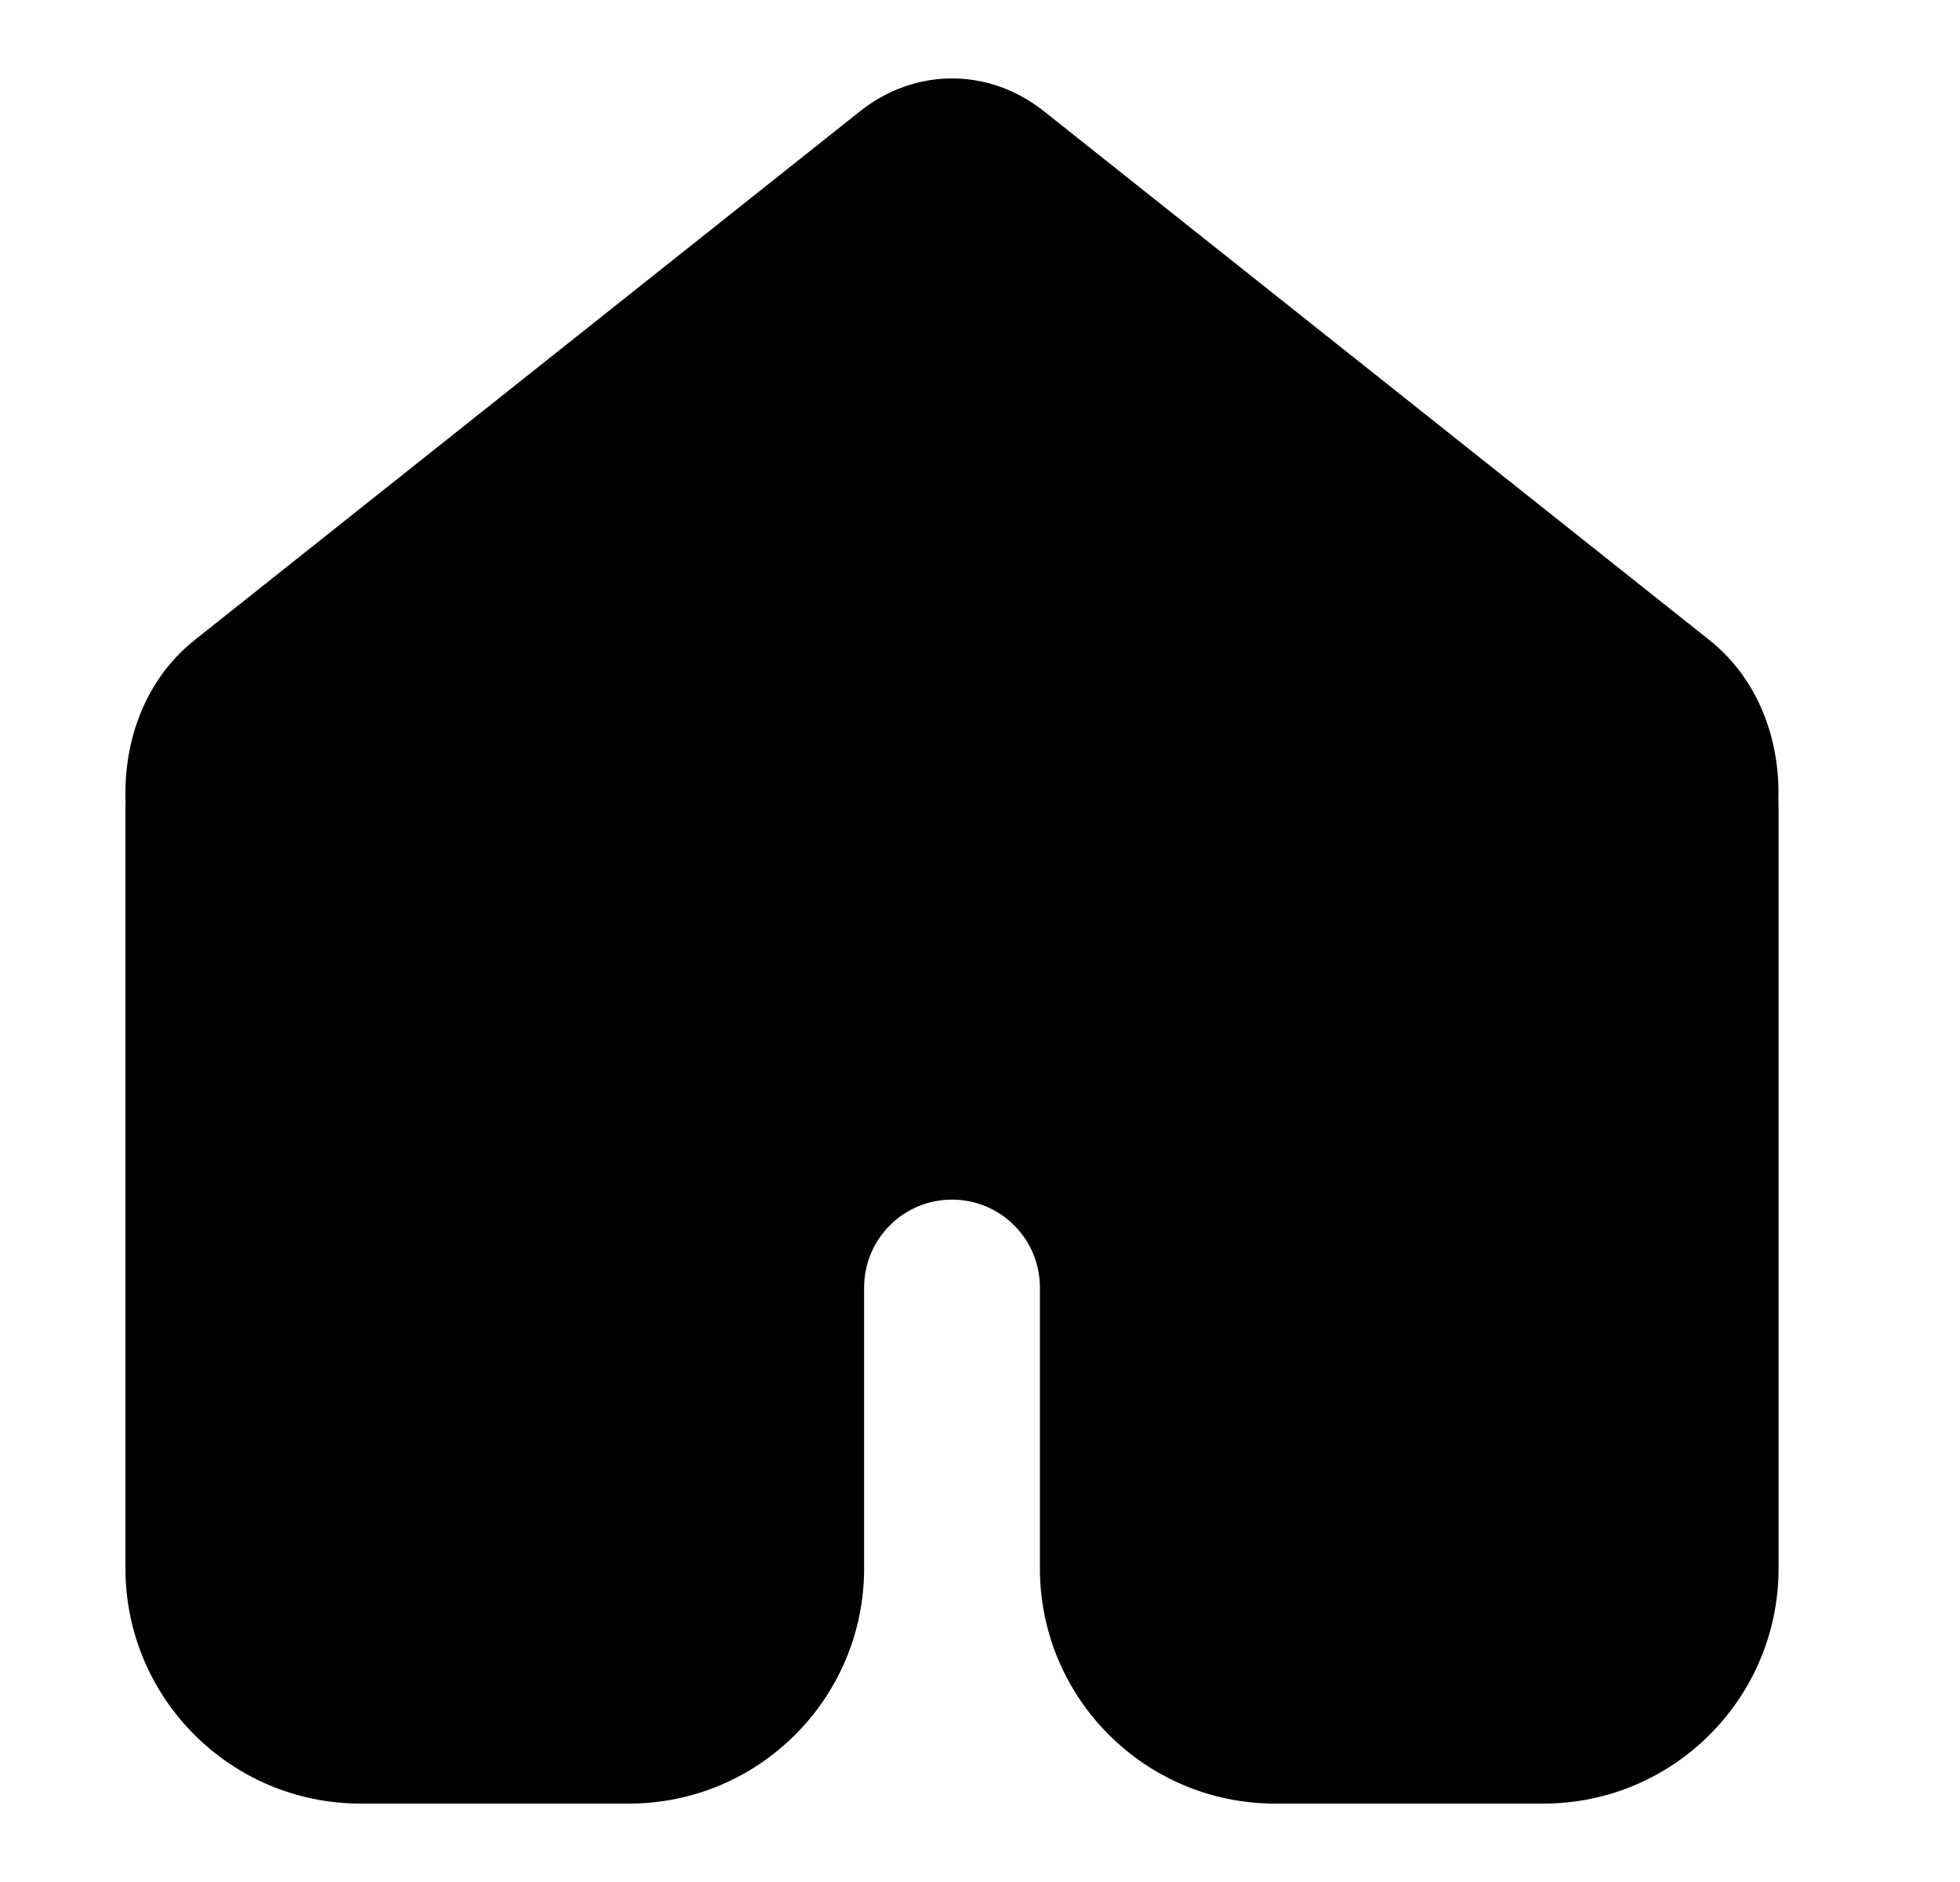 <svg width="25" height="24" viewBox="0 0 25 24" fill="none" xmlns="http://www.w3.org/2000/svg">
<path fill-rule="evenodd" clip-rule="evenodd" d="M12.693 2.201C12.355 1.933 11.931 1.933 11.593 2.201L3.11 8.941C2.731 9.242 2.577 9.733 2.603 10.206C2.601 10.241 2.6 10.277 2.6 10.312V15.51V15.937V20C2.6 21.105 3.496 22 4.6 22H8.022C9.127 22 10.022 21.105 10.022 20L10.022 19.388V16.418C10.022 15.247 10.972 14.298 12.143 14.298C13.314 14.298 14.264 15.247 14.264 16.418V17.937H14.264V20C14.264 21.105 15.159 22 16.264 22H19.686C20.791 22 21.686 21.105 21.686 20V15.51L21.686 15.505V10.312C21.686 10.274 21.685 10.236 21.683 10.198C21.707 9.728 21.553 9.24 21.176 8.941L12.693 2.201Z" fill="currentColor"/>
<path d="M12.693 2.201L12.071 2.984L12.071 2.984L12.693 2.201ZM11.593 2.201L12.215 2.984L12.215 2.984L11.593 2.201ZM3.11 8.941L2.488 8.158H2.488L3.11 8.941ZM2.603 10.206L3.602 10.258L3.604 10.204L3.601 10.151L2.603 10.206ZM10.022 20H11.022V20L10.022 20ZM10.022 19.388H9.022V19.388L10.022 19.388ZM14.264 17.937H13.264V18.937H14.264V17.937ZM14.264 17.937H15.264V16.937H14.264V17.937ZM21.686 15.51H22.686V15.509L21.686 15.51ZM21.686 15.505H20.686V15.506L21.686 15.505ZM21.683 10.198L20.684 10.147L20.681 10.201L20.684 10.255L21.683 10.198ZM21.176 8.941L21.798 8.158L21.798 8.158L21.176 8.941ZM13.315 1.418C12.613 0.861 11.673 0.861 10.971 1.418L12.215 2.984C12.219 2.981 12.215 2.985 12.2 2.99C12.186 2.996 12.166 3 12.143 3C12.12 3 12.1 2.996 12.085 2.99C12.071 2.985 12.066 2.981 12.071 2.984L13.315 1.418ZM10.971 1.418L2.488 8.158L3.732 9.724L12.215 2.984L10.971 1.418ZM2.488 8.158C1.786 8.715 1.566 9.564 1.604 10.261L3.601 10.151C3.588 9.903 3.676 9.768 3.732 9.724L2.488 8.158ZM1.604 10.153C1.601 10.206 1.6 10.259 1.6 10.312H3.6C3.6 10.294 3.601 10.276 3.602 10.258L1.604 10.153ZM1.6 10.312V15.51H3.6V10.312H1.6ZM1.6 15.51V15.937H3.6V15.51H1.6ZM1.6 15.937V20H3.6V15.937H1.6ZM1.6 20C1.6 21.657 2.943 23 4.6 23V21C4.048 21 3.6 20.552 3.6 20H1.6ZM4.6 23H8.022V21H4.6V23ZM8.022 23C9.679 23 11.022 21.657 11.022 20H9.022C9.022 20.552 8.575 21 8.022 21V23ZM11.022 20L11.022 19.388L9.022 19.388L9.022 20L11.022 20ZM11.022 19.388V16.418H9.022V19.388H11.022ZM11.022 16.418C11.022 15.8 11.524 15.298 12.143 15.298V13.298C10.419 13.298 9.022 14.695 9.022 16.418H11.022ZM12.143 15.298C12.762 15.298 13.264 15.8 13.264 16.418H15.264C15.264 14.695 13.867 13.298 12.143 13.298V15.298ZM13.264 16.418V17.937H15.264V16.418H13.264ZM14.264 18.937H14.264V16.937H14.264V18.937ZM13.264 17.937V20H15.264V17.937H13.264ZM13.264 20C13.264 21.657 14.607 23 16.264 23V21C15.711 21 15.264 20.552 15.264 20H13.264ZM16.264 23H19.686V21H16.264V23ZM19.686 23C21.343 23 22.686 21.657 22.686 20H20.686C20.686 20.552 20.238 21 19.686 21V23ZM22.686 20V15.51H20.686V20H22.686ZM22.686 15.509L22.686 15.504L20.686 15.506L20.686 15.511L22.686 15.509ZM22.686 15.505V10.312H20.686V15.505H22.686ZM22.686 10.312C22.686 10.255 22.684 10.199 22.681 10.143L20.684 10.255C20.685 10.274 20.686 10.293 20.686 10.312H22.686ZM22.681 10.25C22.717 9.556 22.496 8.712 21.798 8.158L20.554 9.724C20.609 9.768 20.697 9.901 20.684 10.147L22.681 10.25ZM21.798 8.158L13.315 1.418L12.071 2.984L20.554 9.724L21.798 8.158Z" fill="currentColor"/>
</svg>

